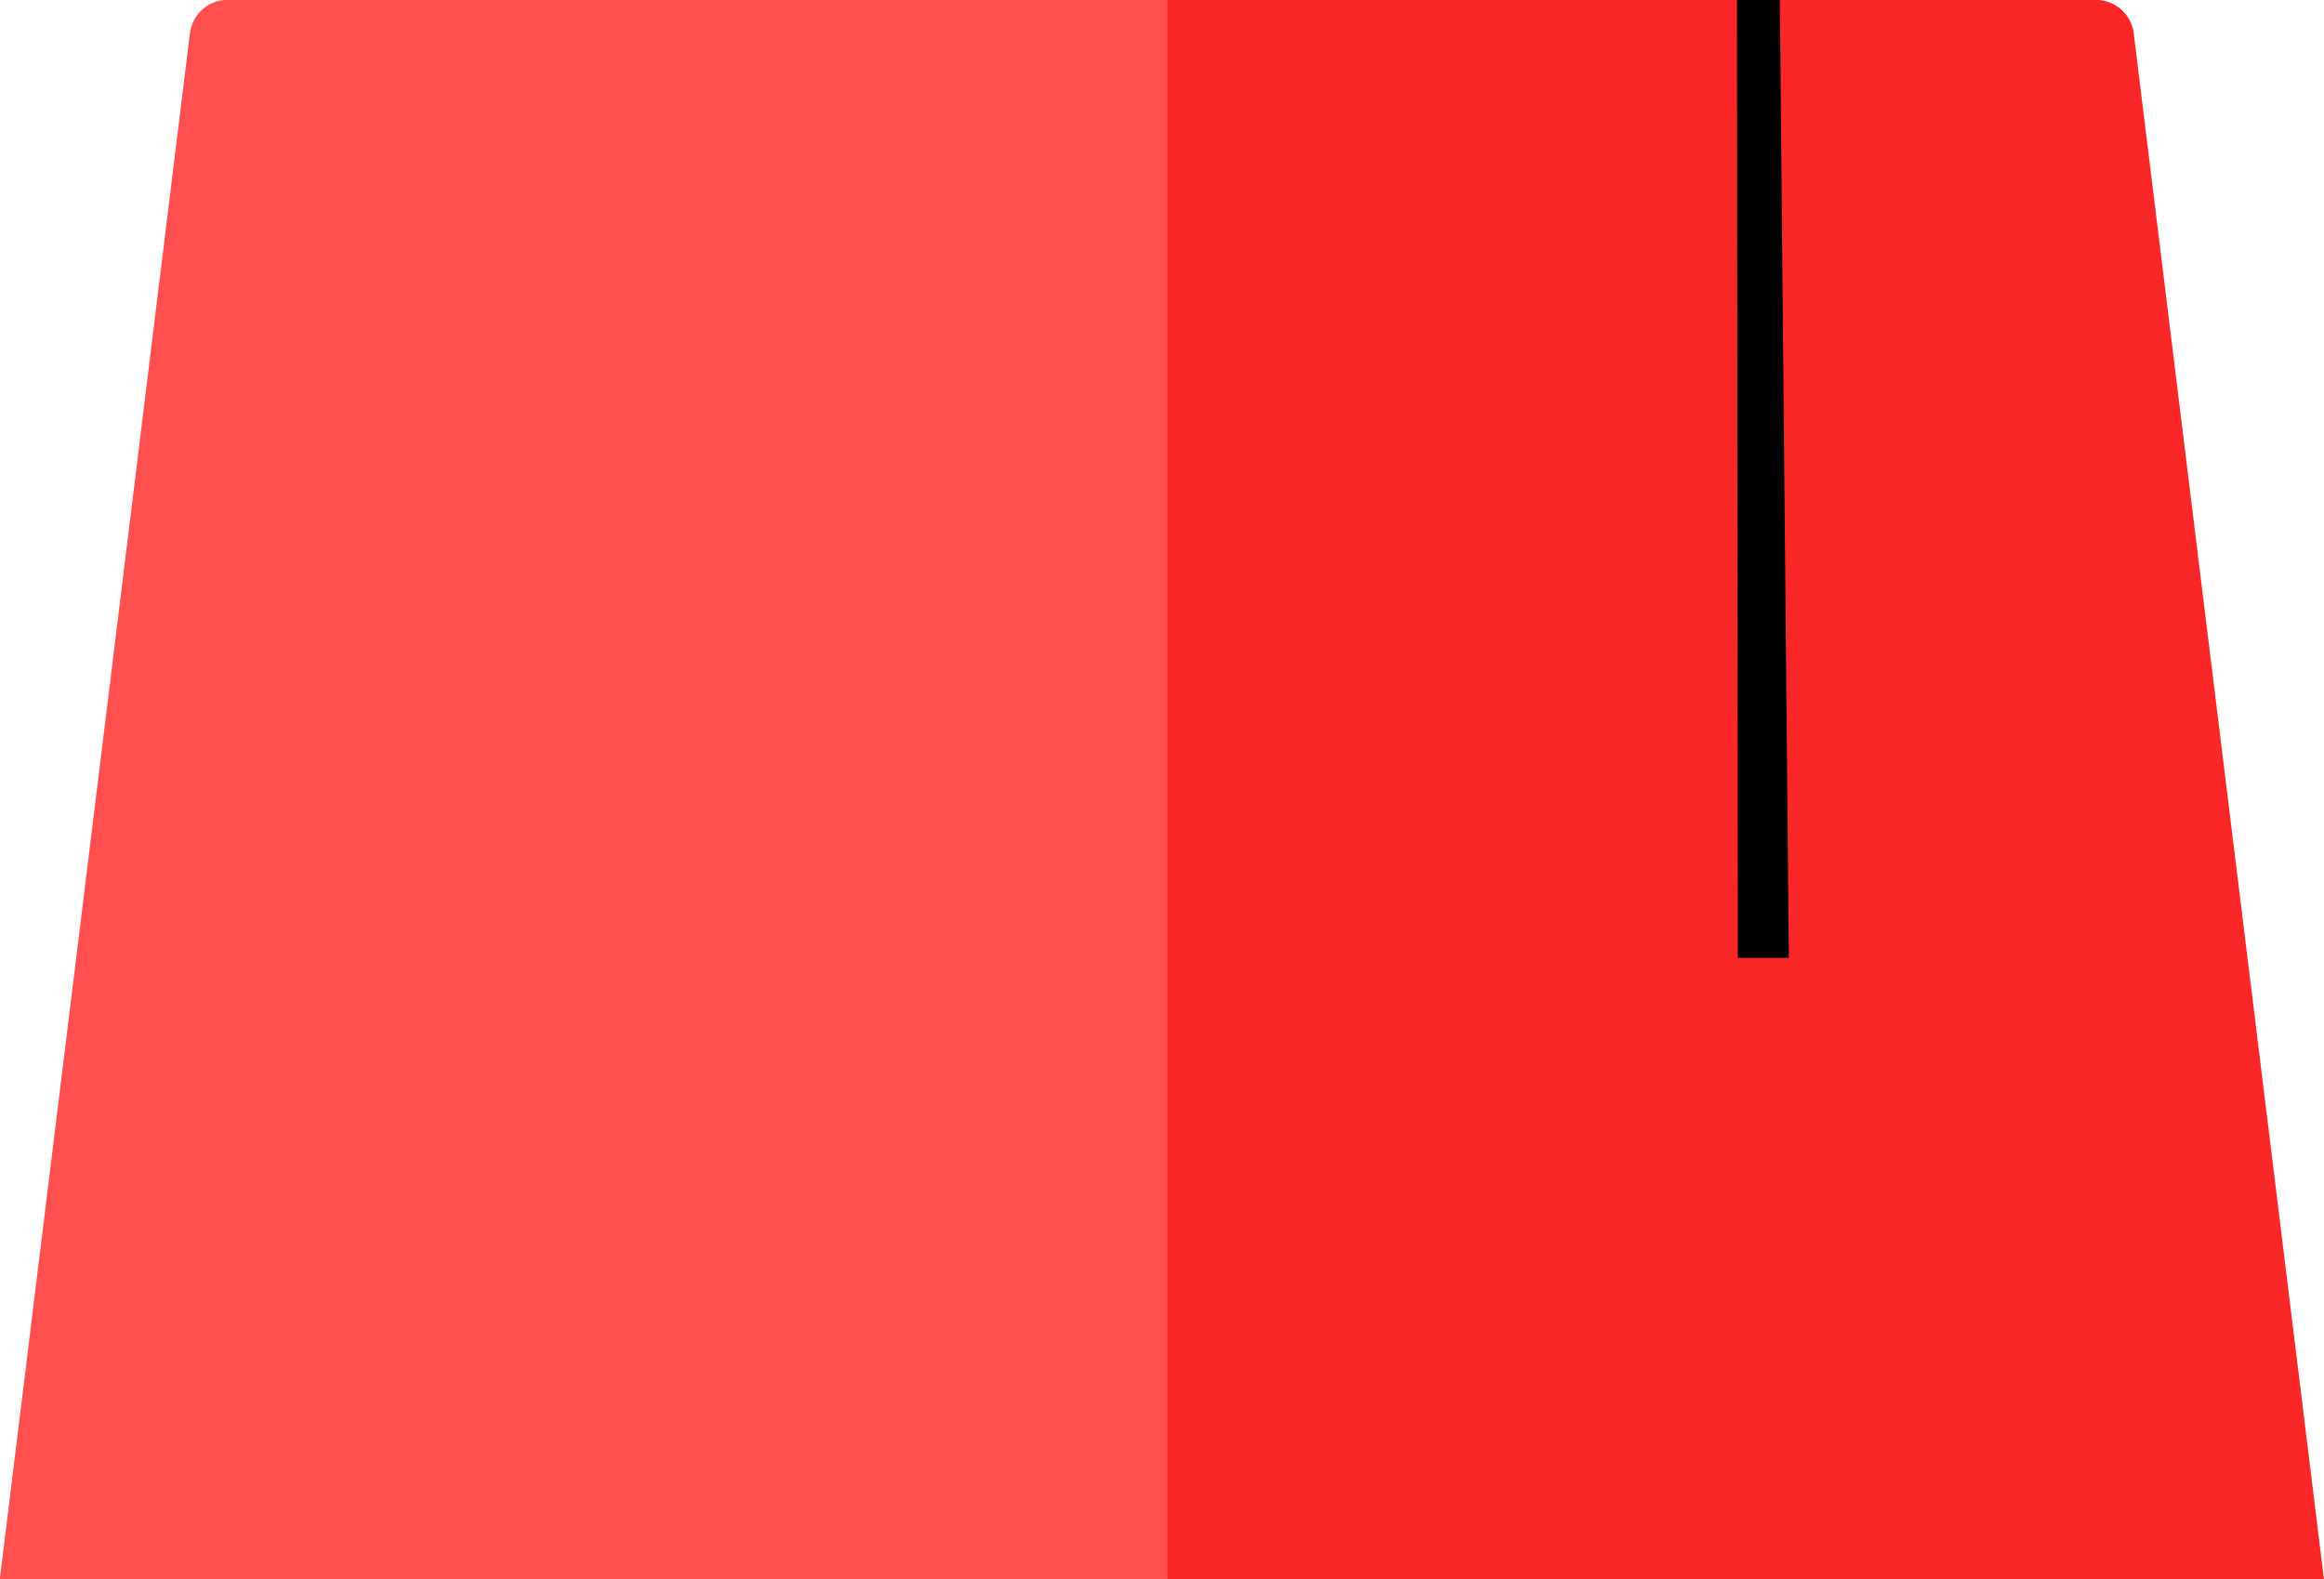 <svg viewBox="0 0 256 174" xmlns="http://www.w3.org/2000/svg"><path fill="#FF4F4F" d="M128.59 0l1.39 3.07 .19 167.82 -1.59 3.09H-.02L20.92 3.66c.25-2.1 2.04-3.68 4.154-3.68H128.58Z"/><path fill="#F92727" d="M128.59 0v173.994h127.406L235.04 3.67c-.26-2.1-2.04-3.68-4.16-3.68H128.57Z"/><path d="M197.05 105.538l-5.62 0L191.34 0l4.72 0Z"/></svg>